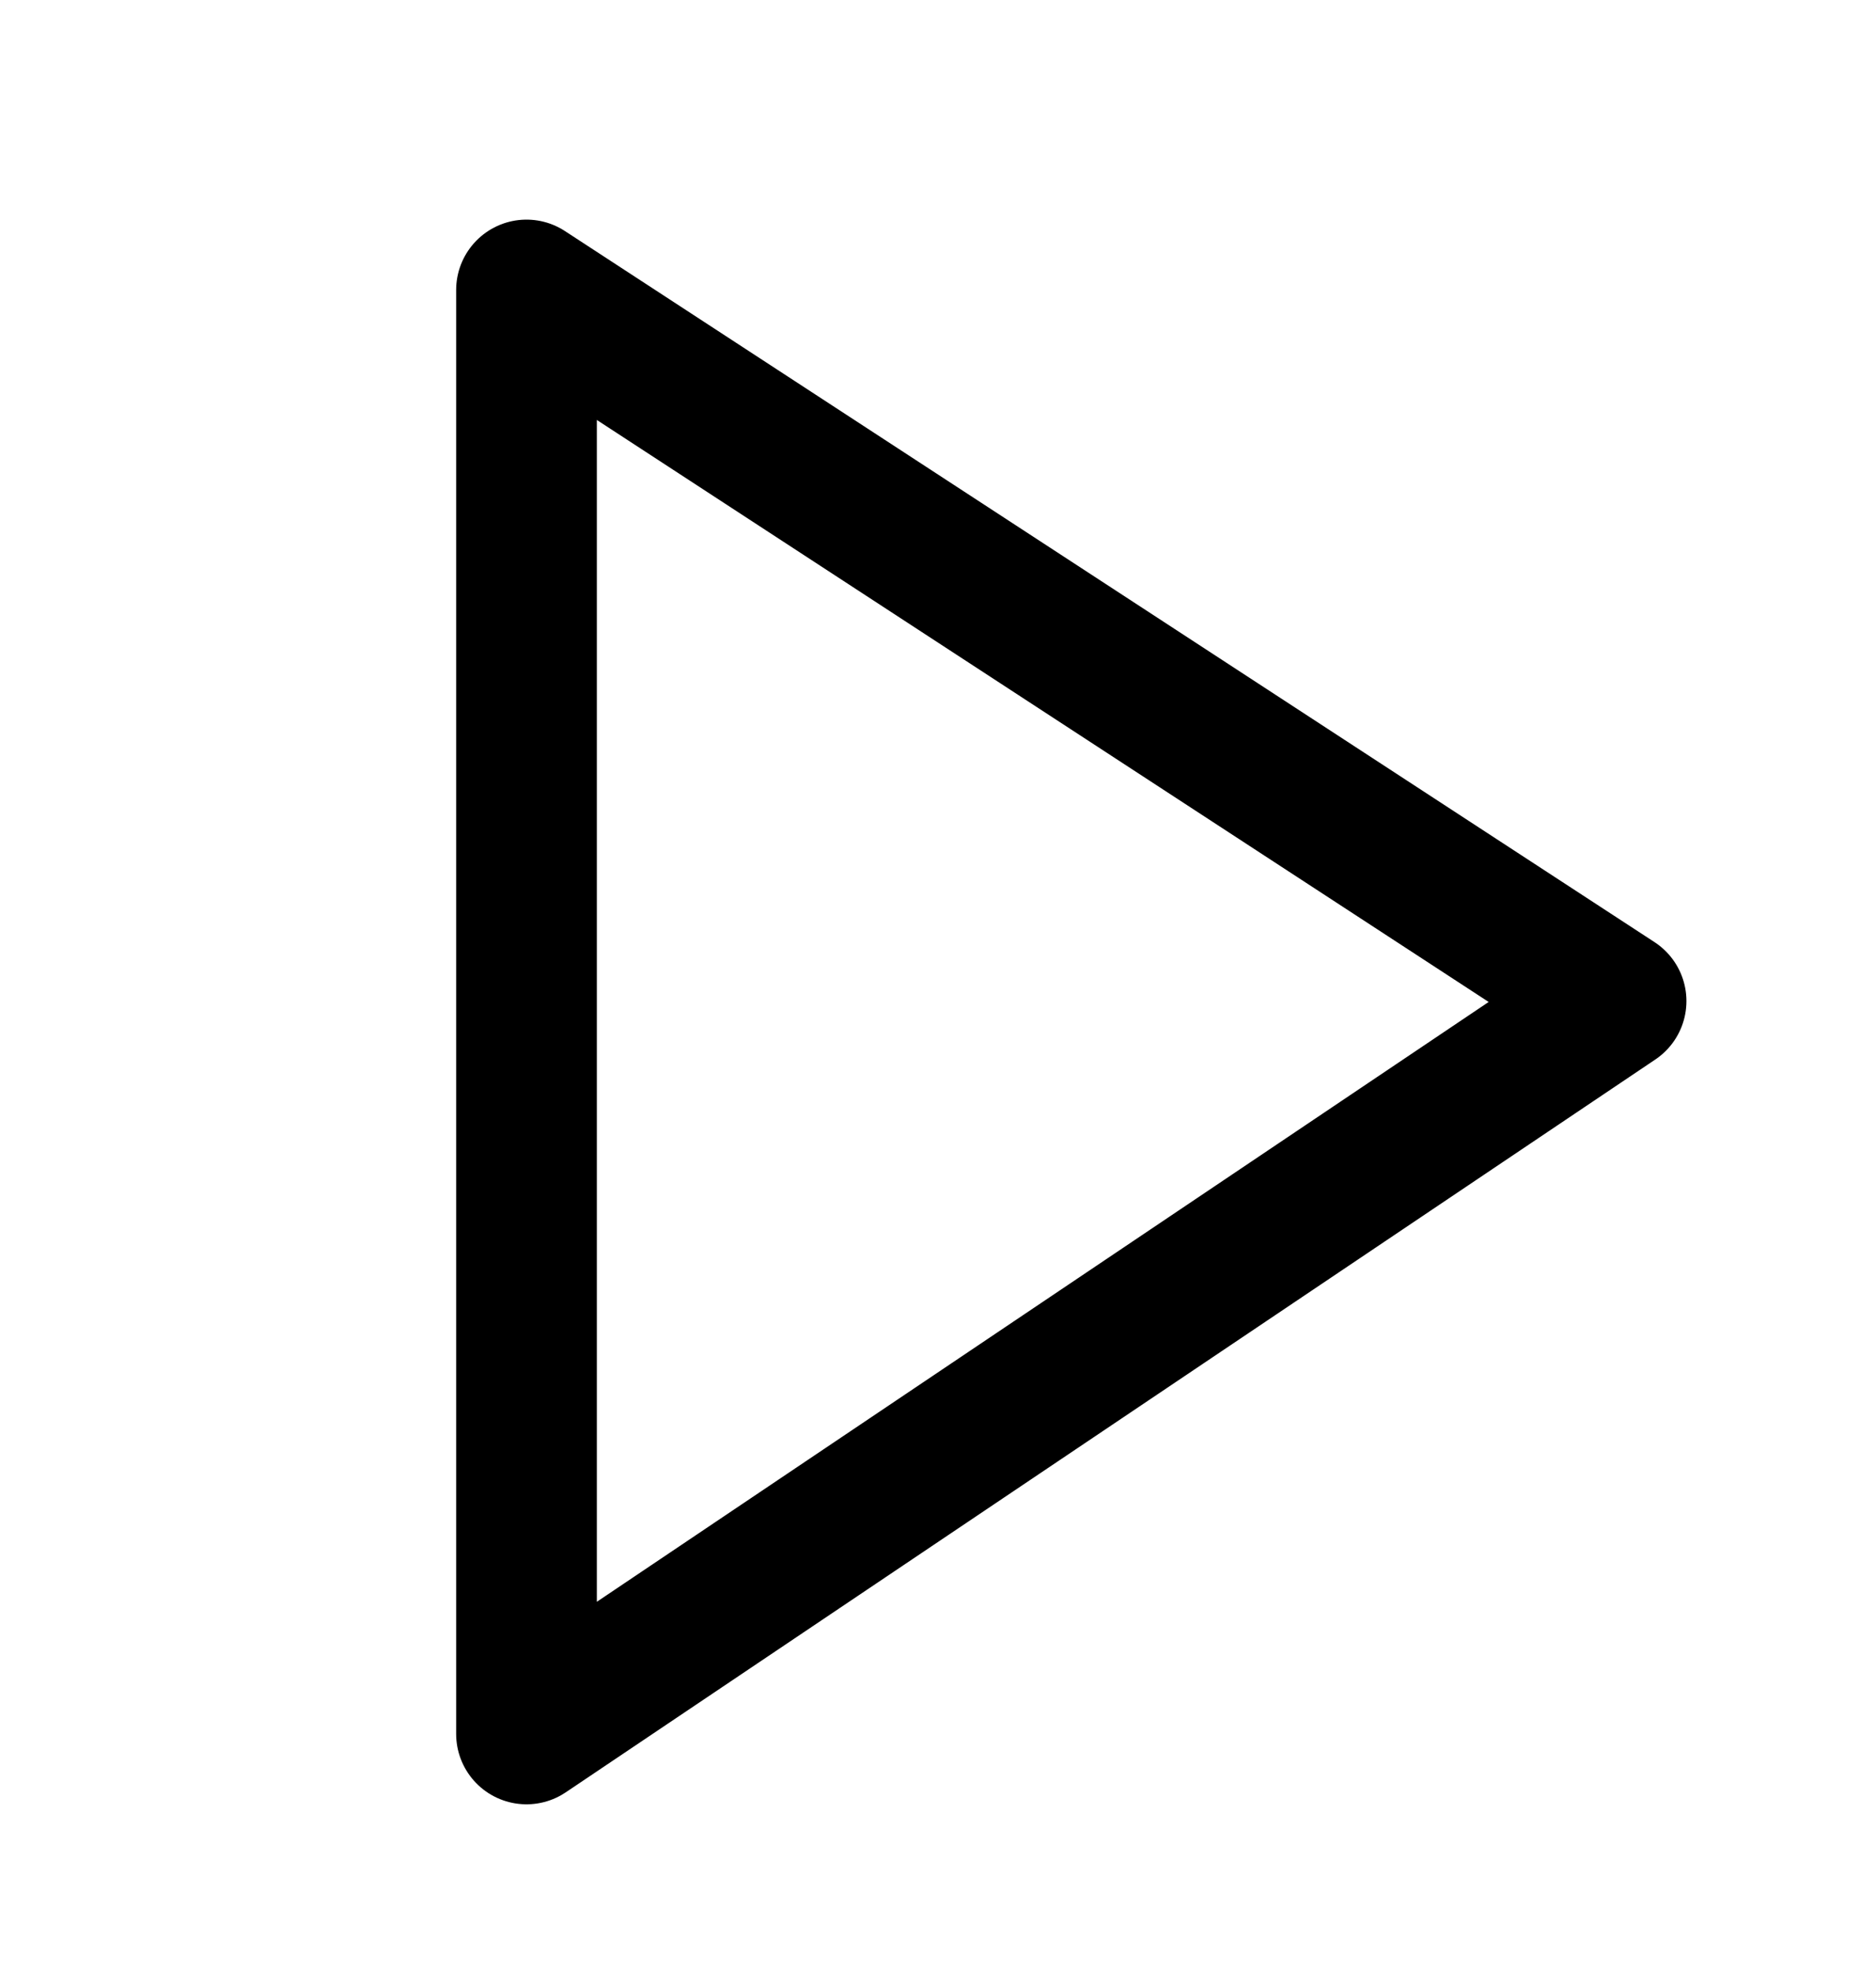 <svg width="20" height="21" viewBox="0 0 20 21" fill="none" xmlns="http://www.w3.org/2000/svg">
<path d="M5.613 18.474V3.09L17.229 10.666L5.613 18.474Z" stroke="currentColor" stroke-width="1.5" stroke-linejoin="round"/>
</svg>
